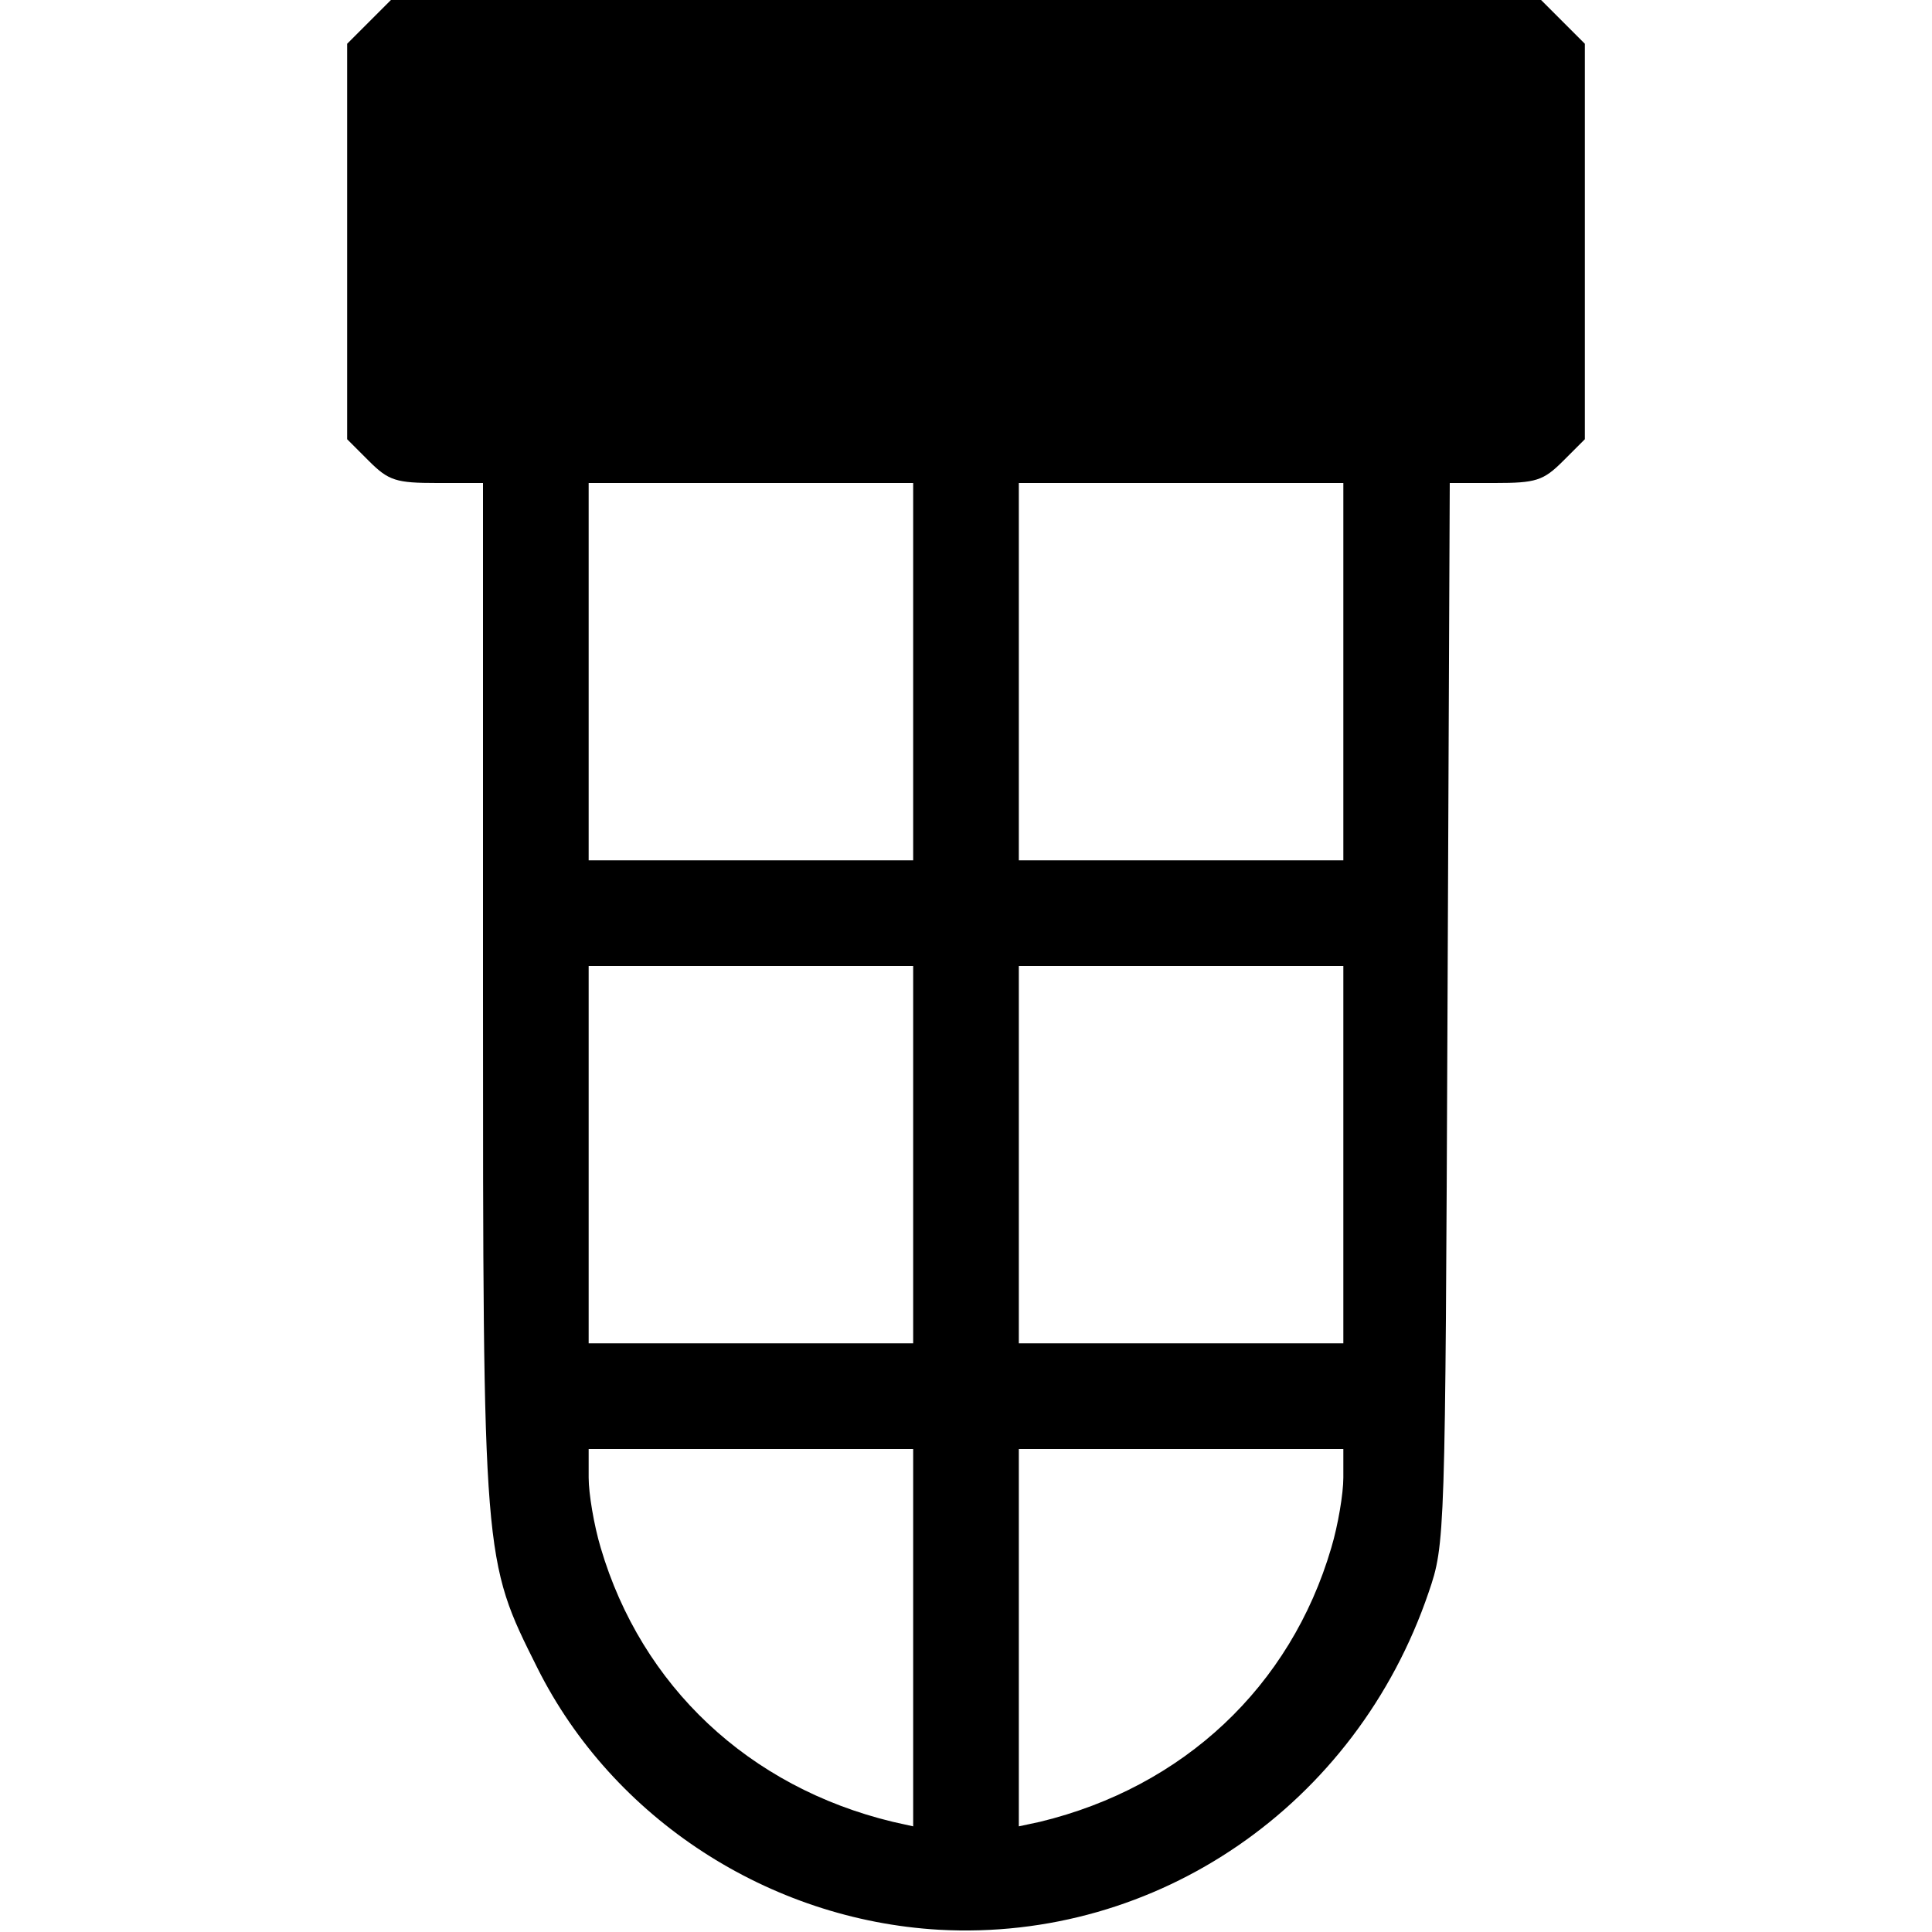 <?xml version="1.0" standalone="no"?>
<!DOCTYPE svg PUBLIC "-//W3C//DTD SVG 20010904//EN"
 "http://www.w3.org/TR/2001/REC-SVG-20010904/DTD/svg10.dtd">
<svg version="1.0" xmlns="http://www.w3.org/2000/svg"
 width="256pt" height="256pt" viewBox="0 0 256 256"
 preserveAspectRatio="xMidYMid meet">

<g transform="translate(0,256) scale(0.1,-0.1)"
fill="#000000" stroke="none">
<path d="M489 2531 l-29 -29 0 -262 0 -262 29 -29 c26 -26 36 -29 90 -29 l61
0 0 -672 c0 -758 0 -754 72 -898 100 -200 307 -334 532 -347 289 -16 553 165
649 447 22 64 22 72 25 768 l3 702 60 0 c54 0 64 3 90 29 l29 29 0 262 0 262
-29 29 -29 29 -762 0 -762 0 -29 -29z m721 -861 l0 -250 -215 0 -215 0 0 250
0 250 215 0 215 0 0 -250z m570 0 l0 -250 -215 0 -215 0 0 250 0 250 215 0
215 0 0 -250z m-570 -640 l0 -250 -215 0 -215 0 0 250 0 250 215 0 215 0 0
-250z m570 0 l0 -250 -215 0 -215 0 0 250 0 250 215 0 215 0 0 -250z m-570
-640 l0 -250 -27 6 c-191 46 -333 180 -387 363 -9 30 -16 72 -16 93 l0 38 215
0 215 0 0 -250z m570 212 c0 -21 -7 -63 -16 -93 -54 -184 -196 -317 -386 -363
l-28 -6 0 250 0 250 215 0 215 0 0 -38z"/>
</g>
</svg>
